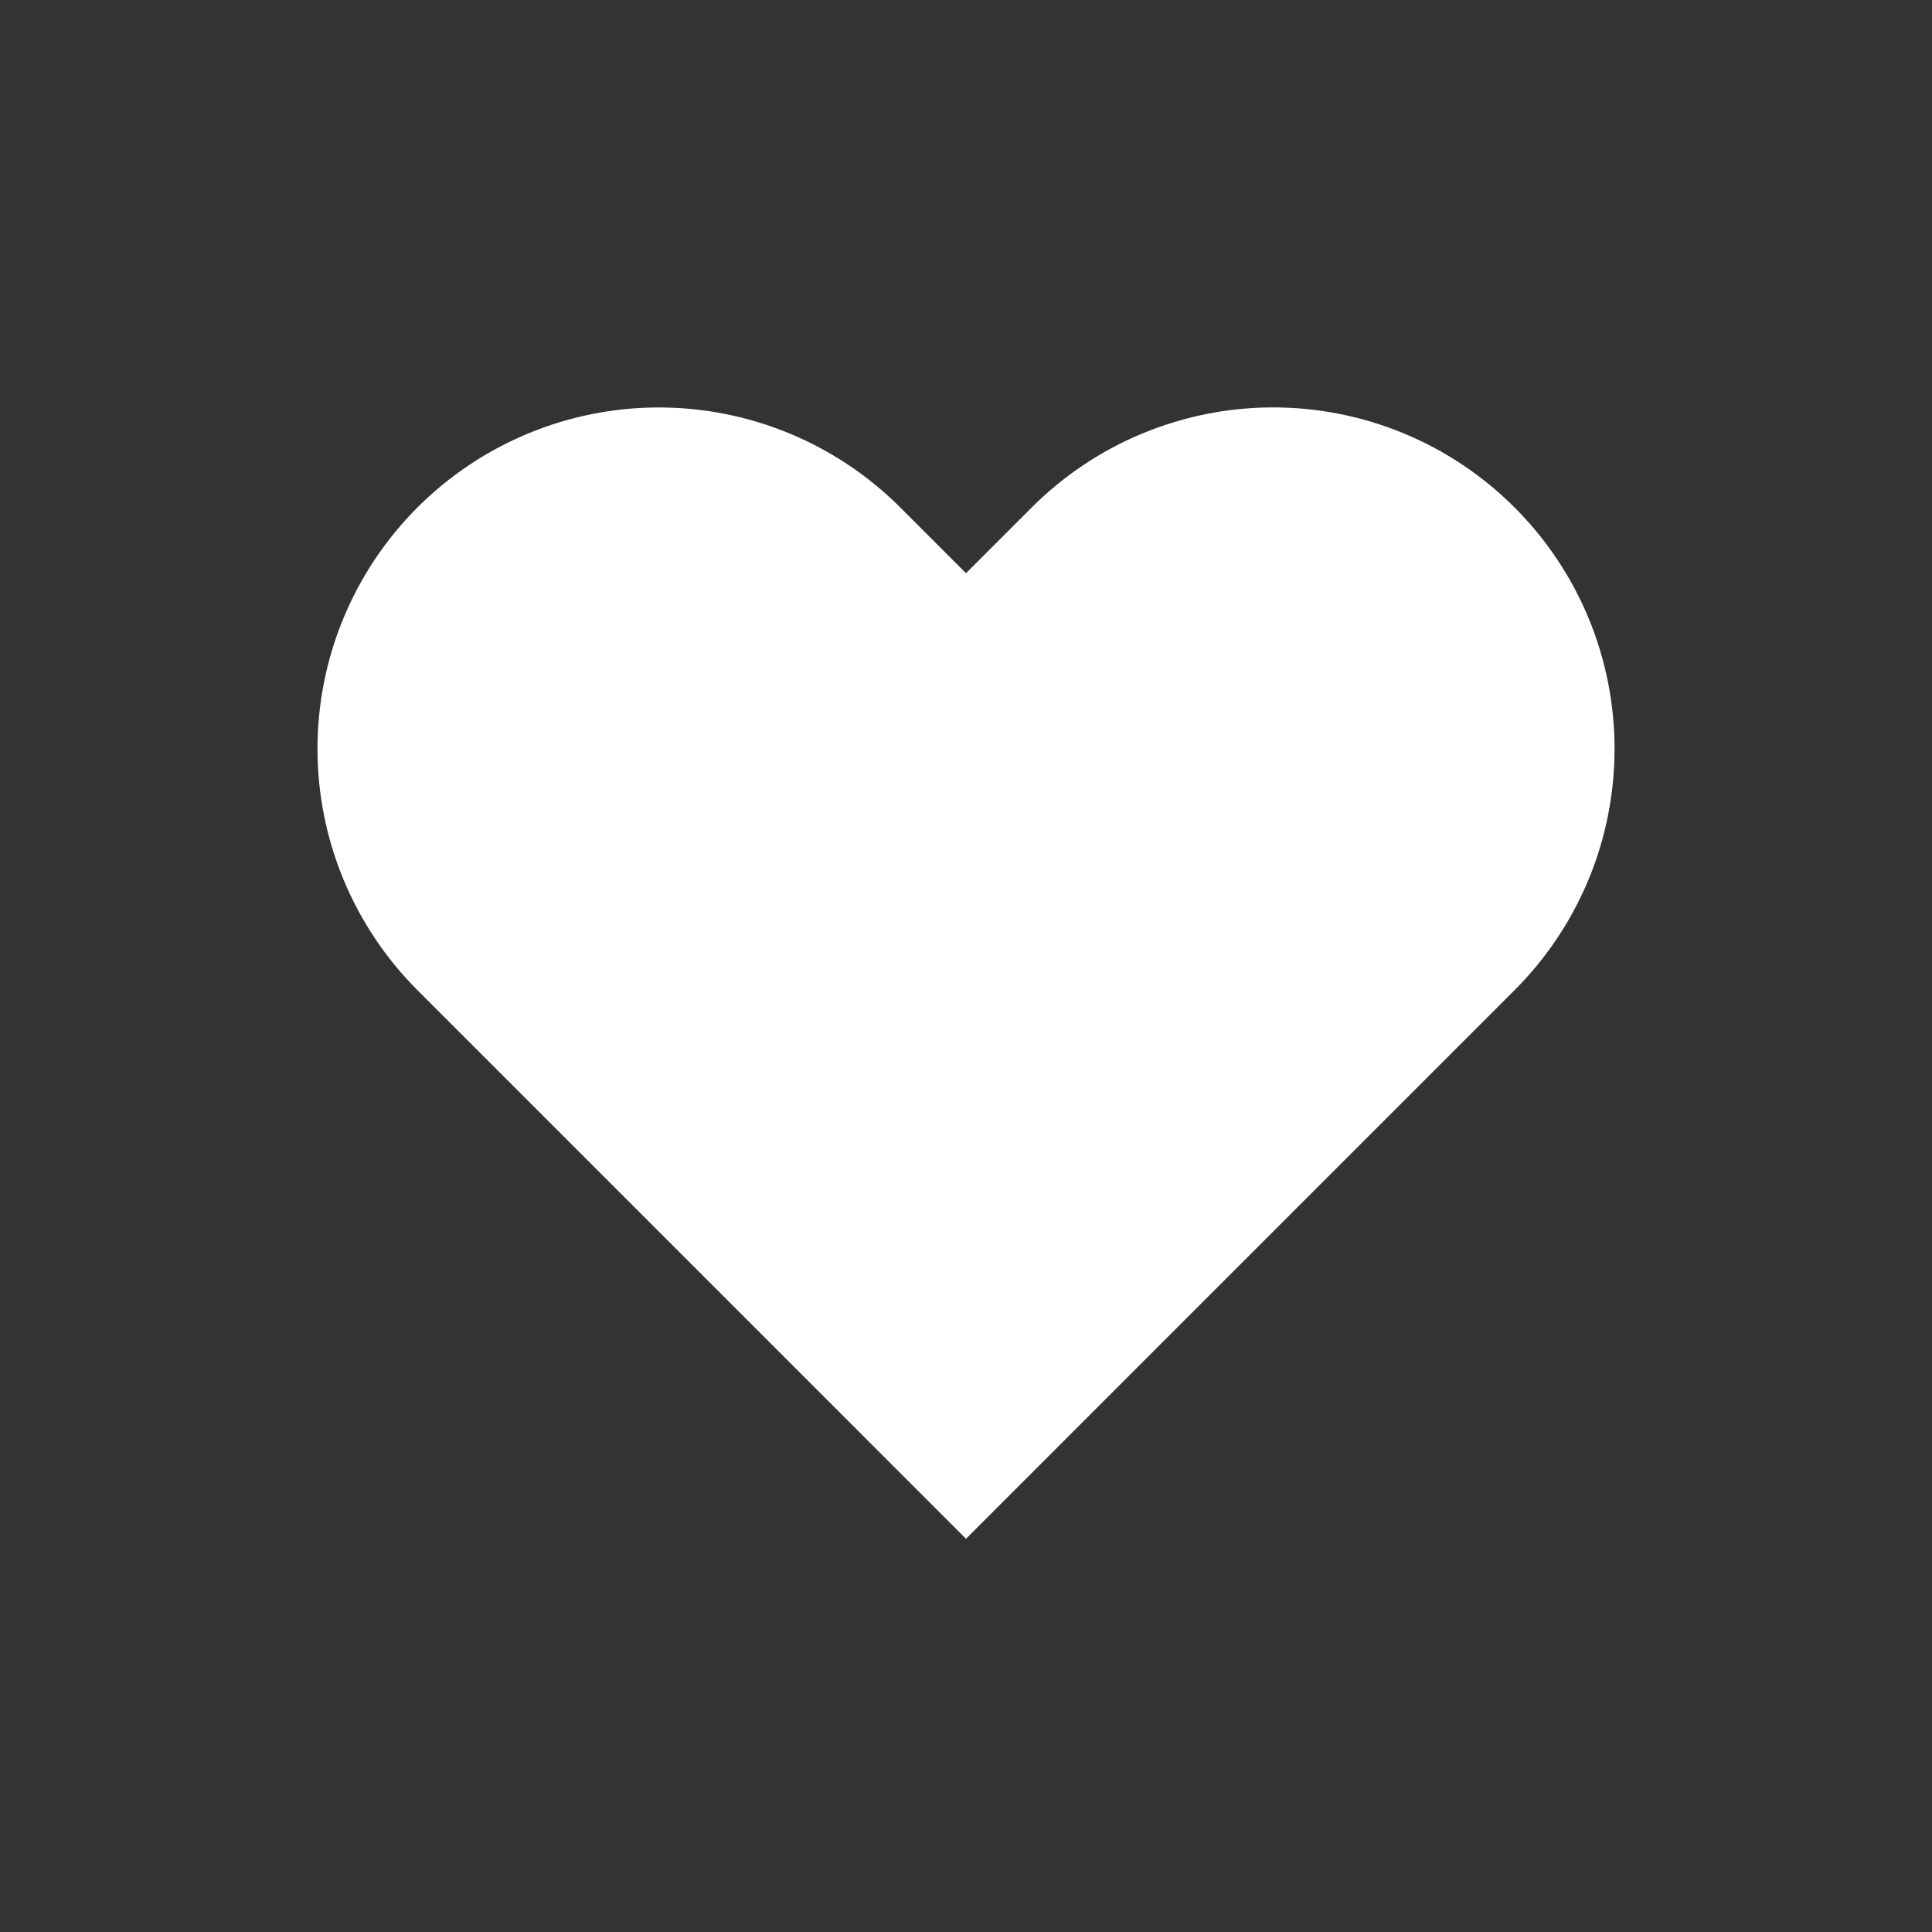 <svg width="48" height="48" viewBox="0 0 48 48" fill="none" xmlns="http://www.w3.org/2000/svg">
<rect x="0" y="0" width="48" height="48" fill="#333333" stroke="none"/>
<path d="M37.628 12.607C36.841 11.819 35.906 11.194 34.877 10.768C33.848 10.342 32.745 10.122 31.631 10.122C30.517 10.122 29.415 10.342 28.386 10.768C27.357 11.194 26.422 11.819 25.634 12.607L24 14.241L22.366 12.607C20.775 11.017 18.618 10.123 16.369 10.123C14.12 10.123 11.962 11.017 10.372 12.607C8.781 14.198 7.888 16.355 7.888 18.604C7.888 20.854 8.781 23.011 10.372 24.601L24 38.23L37.628 24.601C38.416 23.814 39.041 22.879 39.468 21.85C39.894 20.821 40.113 19.718 40.113 18.604C40.113 17.49 39.894 16.387 39.468 15.358C39.041 14.329 38.416 13.395 37.628 12.607Z" fill="white"/>
</svg>
